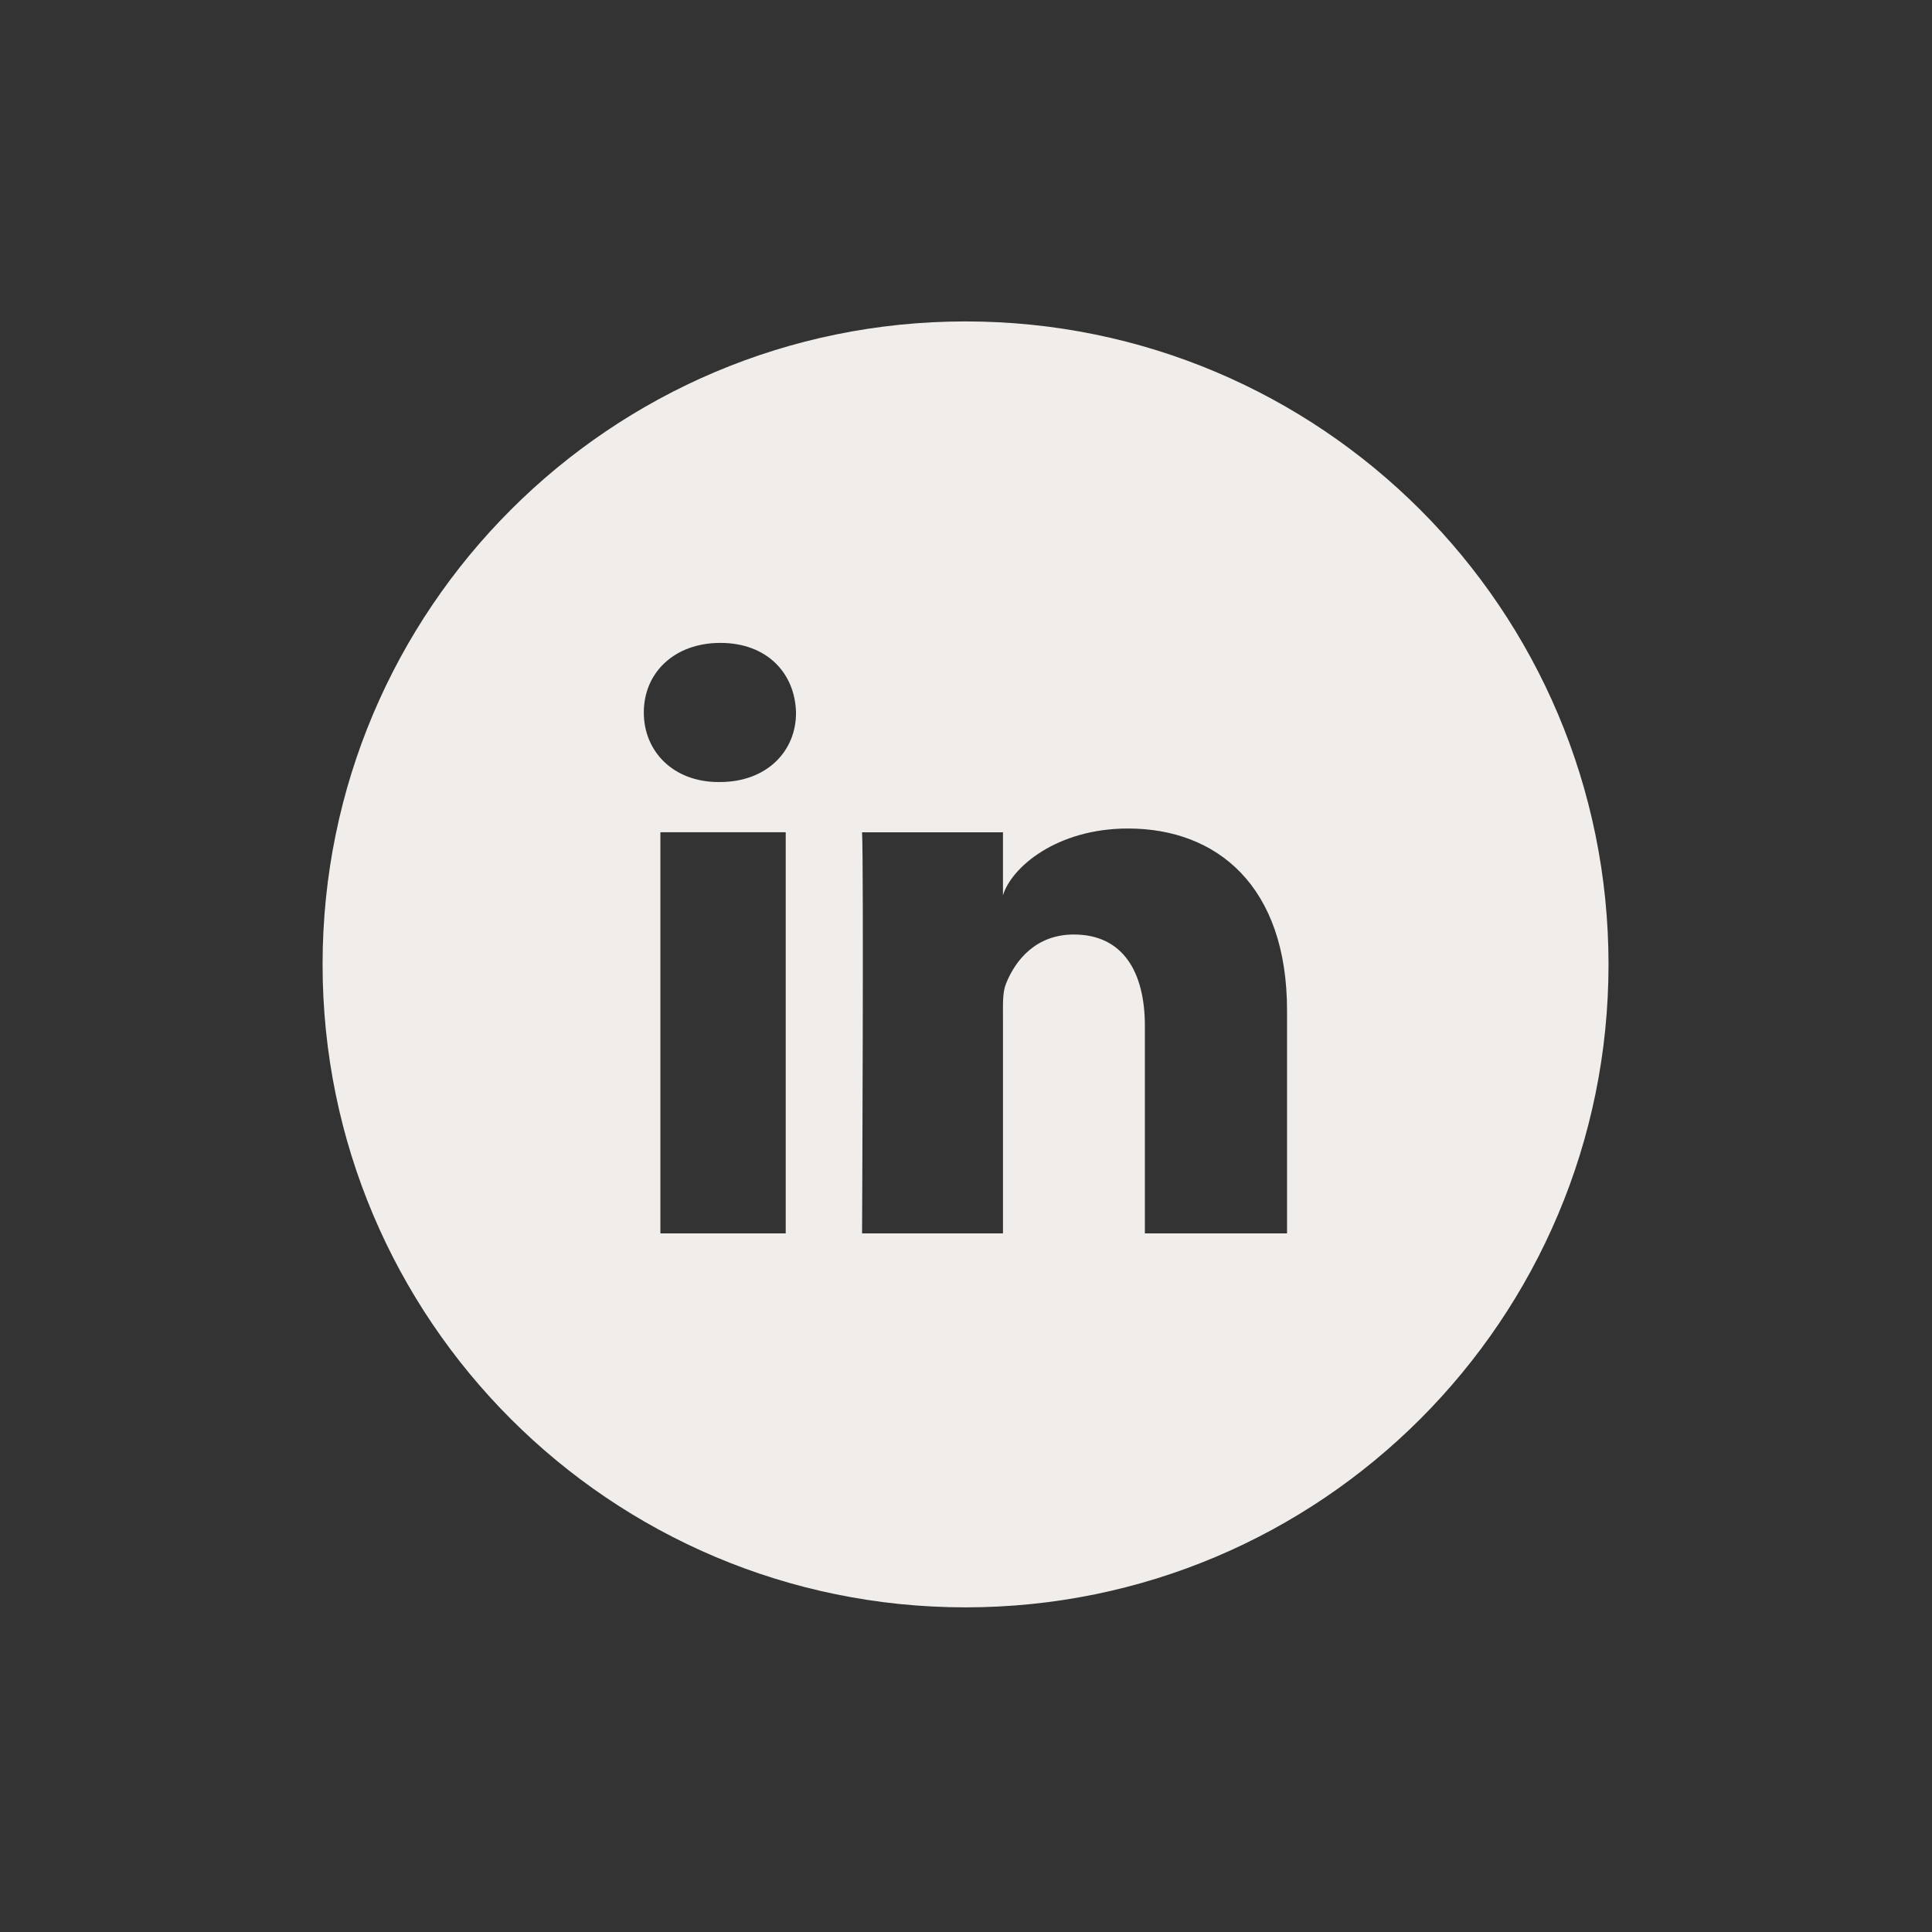 <?xml version="1.0" encoding="UTF-8" standalone="no"?>
<!-- Uploaded to: SVG Repo, www.svgrepo.com, Transformed by: SVG Repo Mixer Tools -->

<svg fill="#164951" height="30" width="30" version="1.1" id="Layer_1" viewBox="-143 145 240 240" xml:space="preserve" sodipodi:docname="linkedin-icon-mobile.svg" inkscape:version="1.2.2 (732a01da63, 2022-12-09)" xmlns:inkscape="http://www.inkscape.org/namespaces/inkscape" xmlns:sodipodi="http://sodipodi.sourceforge.net/DTD/sodipodi-0.dtd" xmlns="http://www.w3.org/2000/svg" xmlns:svg="http://www.w3.org/2000/svg"><rect x="-143" y="145" width="240" height="240" fill="#333333" stroke="none"/><defs id="defs534" /><sodipodi:namedview id="namedview532" pagecolor="#505050" bordercolor="#eeeeee" borderopacity="1" inkscape:showpageshadow="0" inkscape:pageopacity="0" inkscape:pagecheckerboard="0" inkscape:deskcolor="#505050" showgrid="false" inkscape:zoom="4.6403883" inkscape:cx="-65.080761" inkscape:cy="48.379572" inkscape:window-width="1920" inkscape:window-height="1001" inkscape:window-x="-9" inkscape:window-y="-9" inkscape:window-maximized="1" inkscape:current-layer="Layer_1" />

<g id="SVGRepo_bgCarrier" stroke-width="0" />

<g id="SVGRepo_tracerCarrier" stroke-linecap="round" stroke-linejoin="round" />

<g id="SVGRepo_iconCarrier" transform="matrix(0.312,0,0,0.312,-58.312,139.688)" style="stroke-width:3.2;fill:#f0edea;fill-opacity:1"> <path d="m 113,145 c -141.4,0 -256,114.6 -256,256 0,141.4 114.6,256 256,256 C 254.4,657 369,542.4 369,401 369,259.6 254.4,145 113,145 Z M 41.4,508.1 H -8.5 V 348.4 H 41.4 Z M 15.1,328.4 h -0.4 c -18.1,0 -29.8,-12.2 -29.8,-27.7 0,-15.8 12.1,-27.7 30.5,-27.7 18.4,0 29.7,11.9 30.1,27.7 0.1,15.4 -11.6,27.7 -30.4,27.7 z M 241,508.1 h -56.6 v -82.6 c 0,-21.6 -8.8,-36.4 -28.3,-36.4 -14.9,0 -23.2,10 -27,19.6 -1.4,3.4 -1.2,8.2 -1.2,13.1 v 86.3 H 71.8 c 0,0 0.7,-146.4 0,-159.7 h 56.1 v 25.1 c 3.3,-11 21.2,-26.6 49.8,-26.6 35.5,0 63.3,23 63.3,72.4 z" id="path528" style="stroke-width:3.2;fill:#f0edea;fill-opacity:1" /> </g>

</svg>
